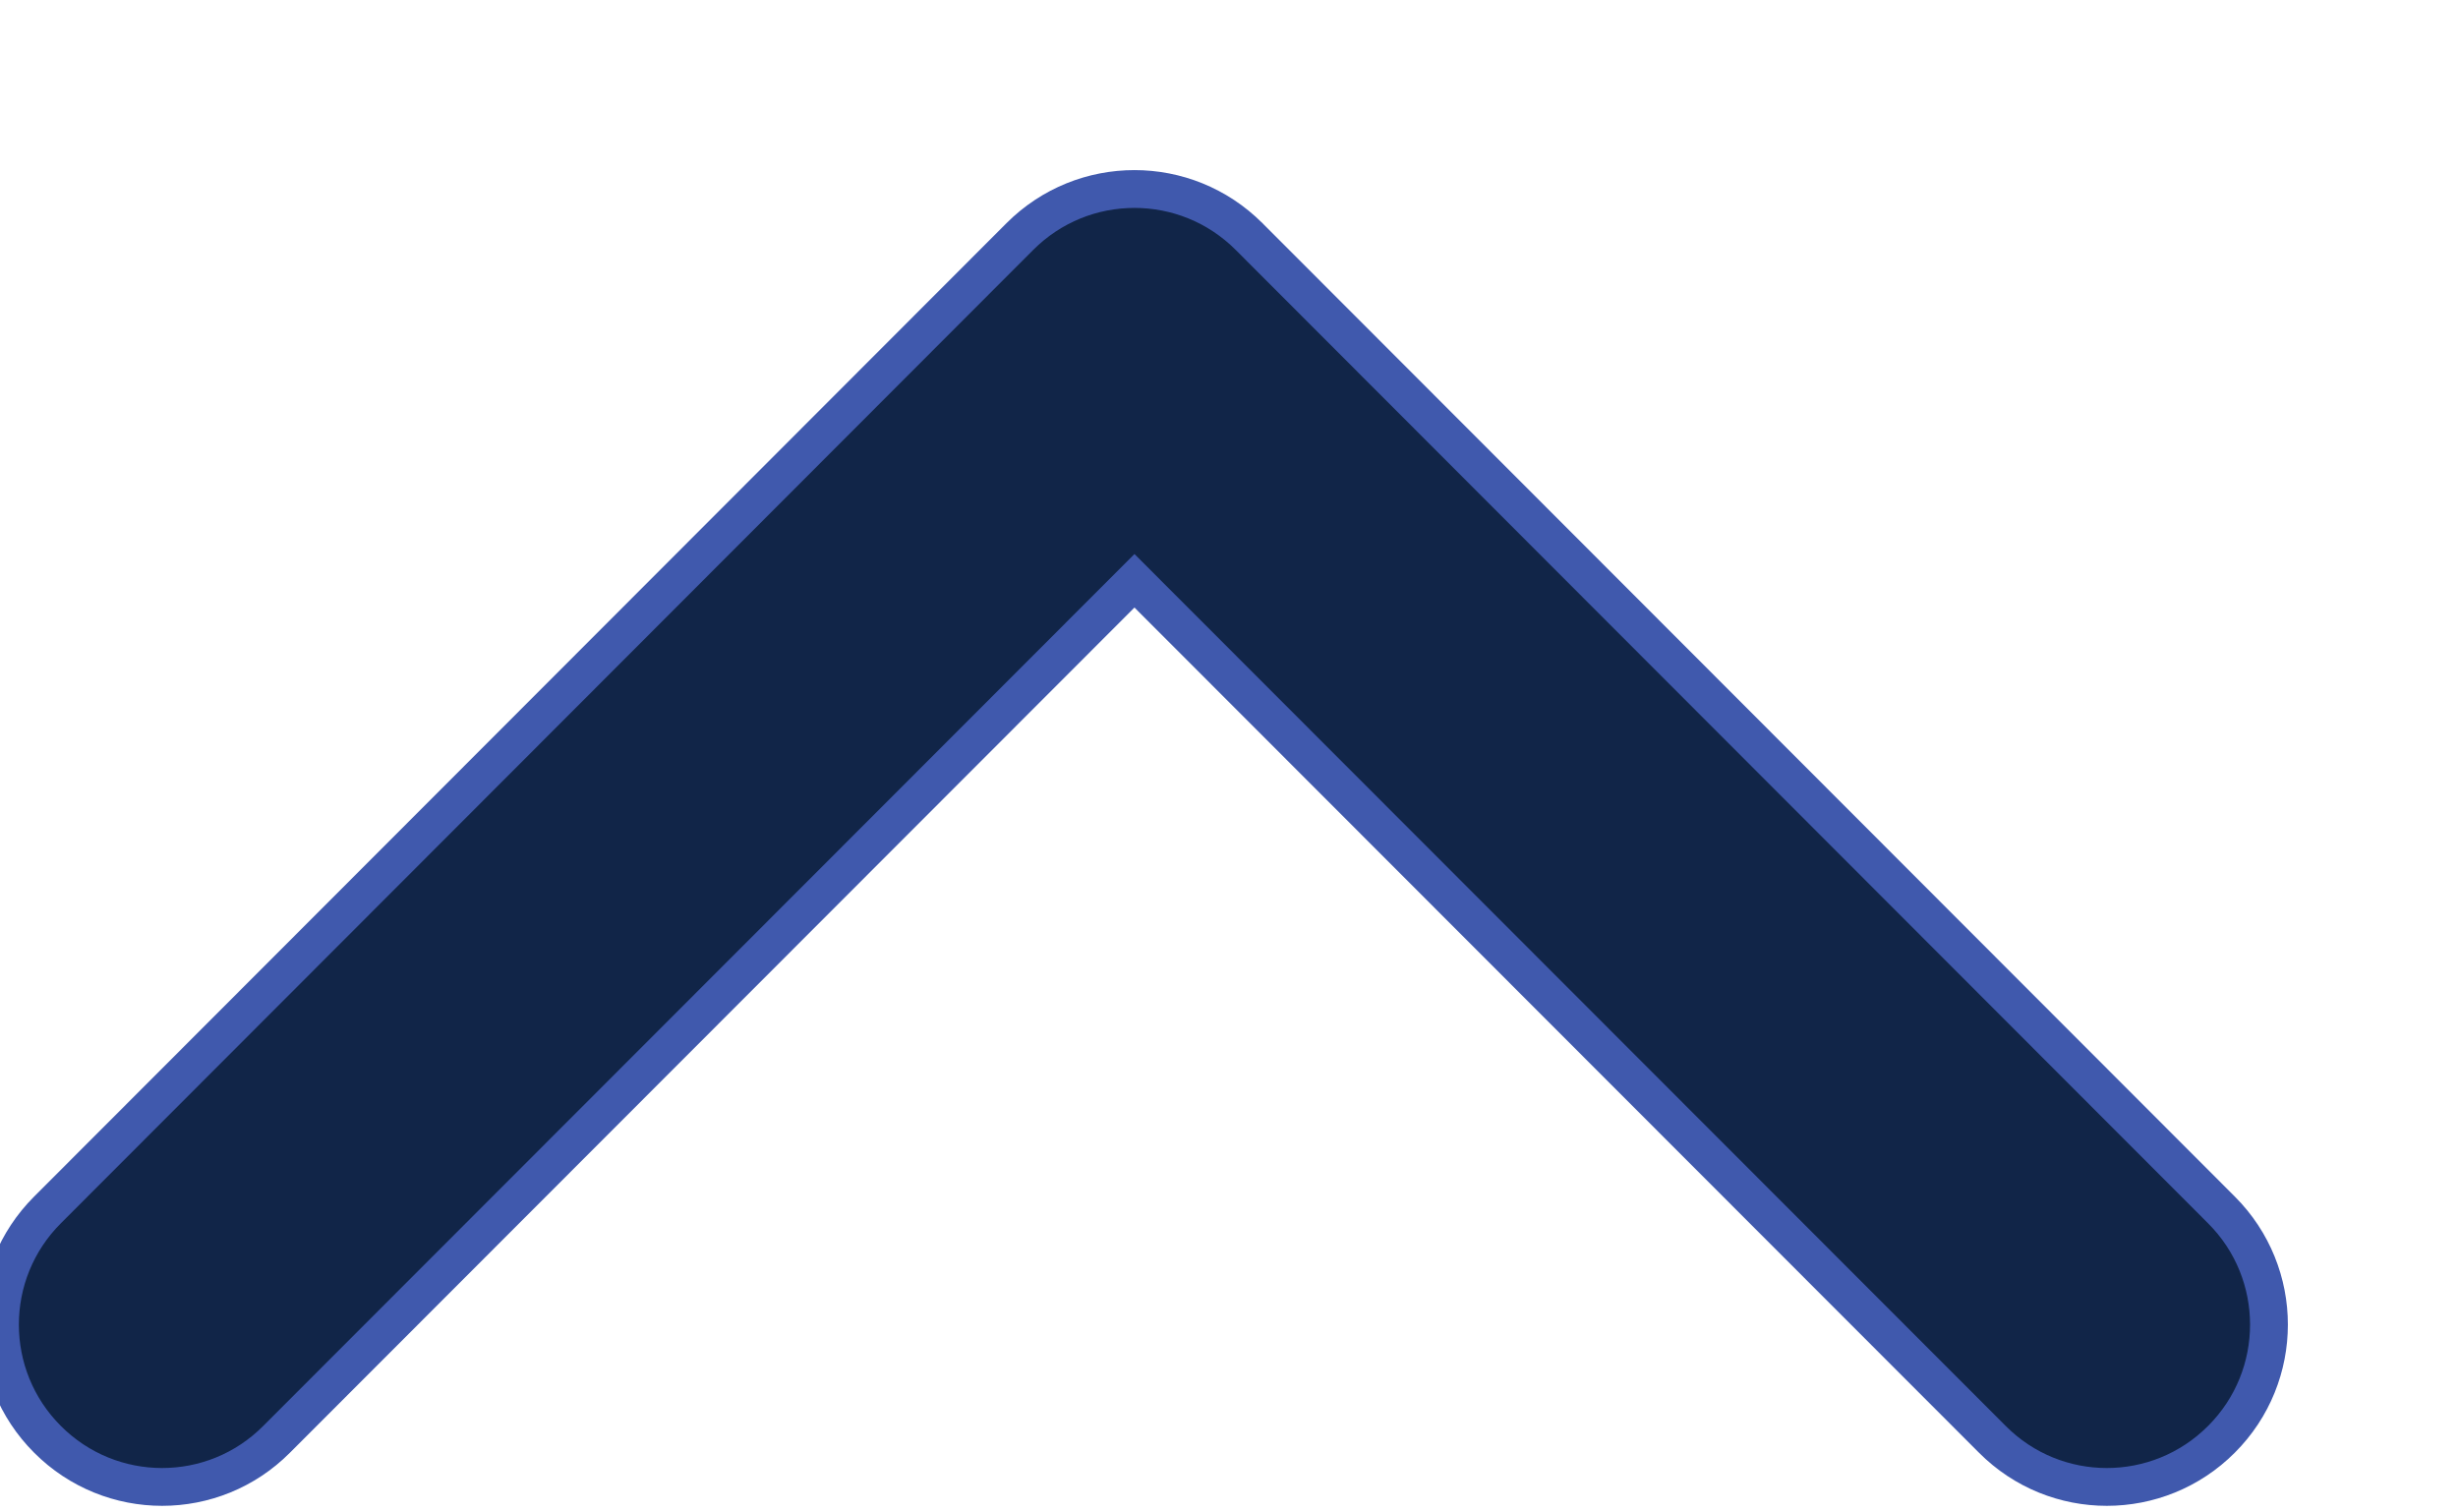<svg width="13" height="8" viewBox="0 0 13 8" fill="none" xmlns="http://www.w3.org/2000/svg">
<path d="M6 3.072L10.537 7.613C10.871 7.949 11.414 7.949 11.749 7.613C12.084 7.278 12.084 6.735 11.749 6.4L6.606 1.251C6.271 0.916 5.729 0.916 5.394 1.251L0.251 6.4C-0.084 6.735 -0.084 7.278 0.251 7.613C0.586 7.949 1.129 7.949 1.463 7.613L6 3.072Z" fill="#112548" stroke="#4059AD" stroke-width="0.2"/>
</svg>
